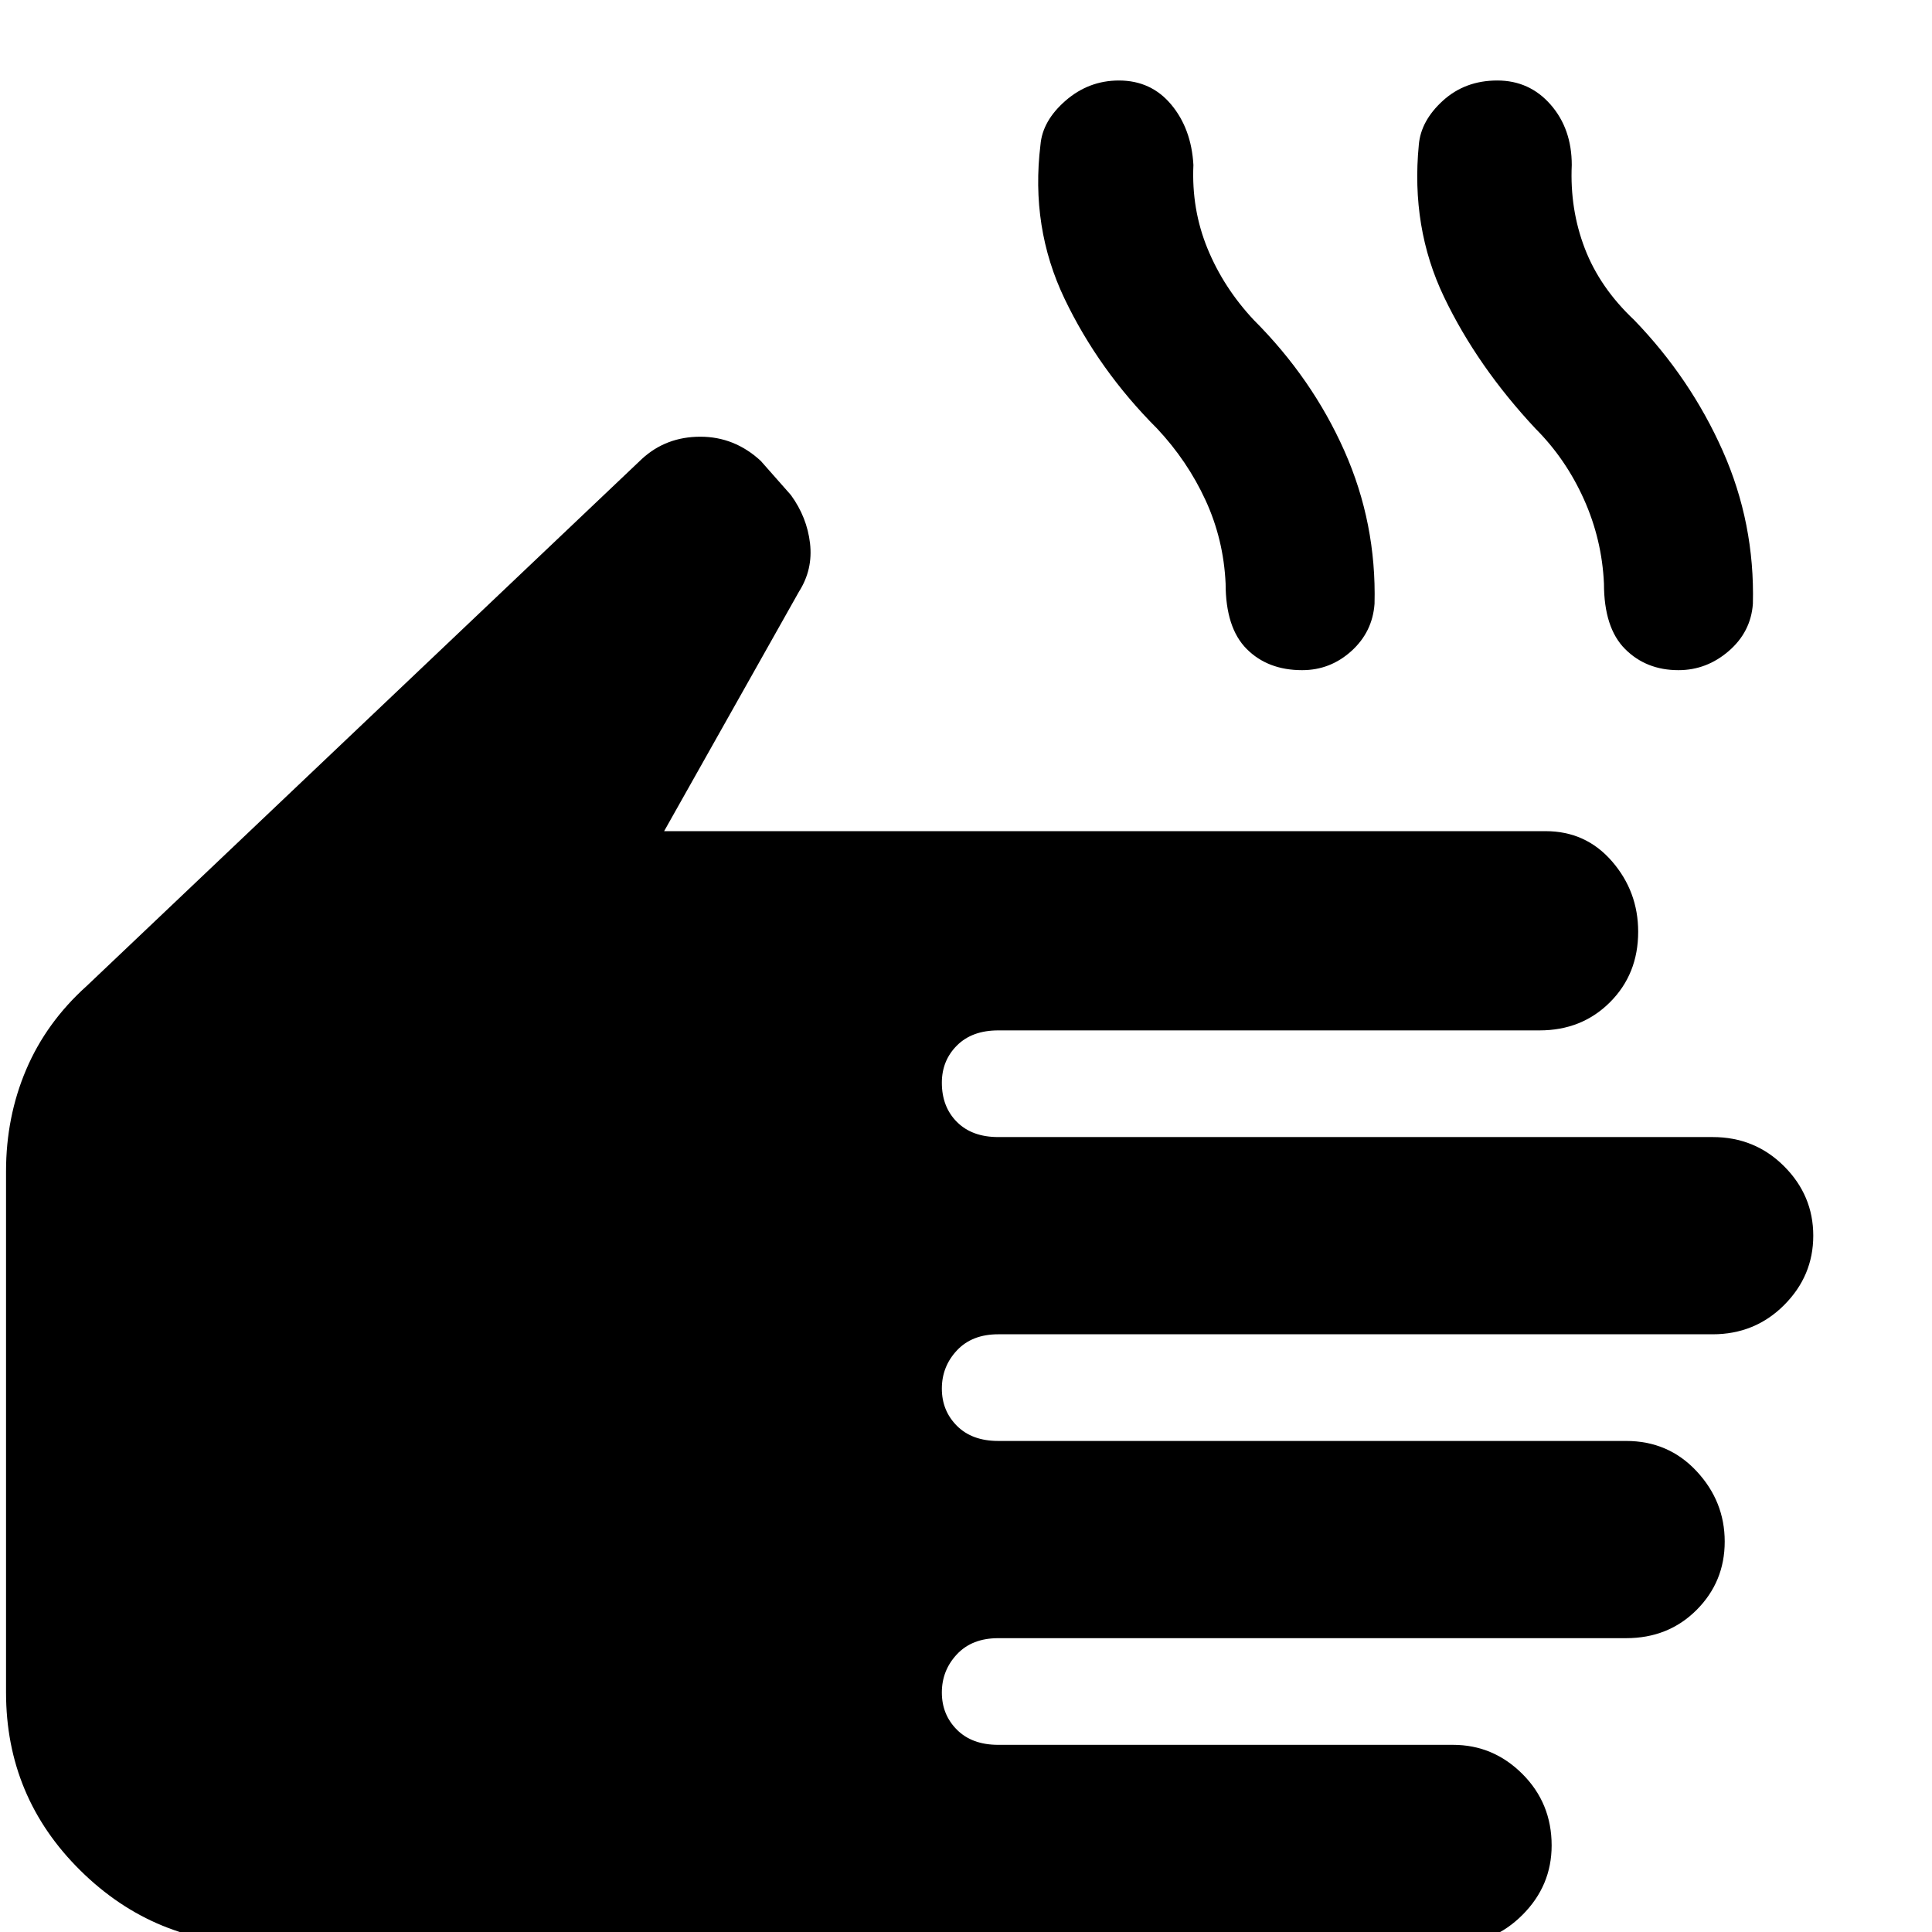 <svg xmlns="http://www.w3.org/2000/svg" height="48" width="48"><path d="M6.45 48.3q-2.6 0-4.45-1.825T.15 42.05V29.1q0-1.35.5-2.525.5-1.175 1.5-2.075l13.8-13.1q.6-.55 1.45-.55t1.5.6l.75.85q.4.55.475 1.2.075.65-.275 1.2l-3.35 5.95h21.9q1 0 1.65.75.65.75.65 1.75 0 1.05-.7 1.75t-1.75.7H24.8q-.65 0-1.025.375-.375.375-.375.925 0 .6.375.975t1.025.375h17.75q1.05 0 1.775.725.725.725.725 1.725t-.725 1.725q-.725.725-1.775.725H24.8q-.65 0-1.025.4-.375.4-.375.95 0 .55.375.925t1.025.375h15.6q1.05 0 1.75.75t.7 1.75q0 1-.7 1.7t-1.75.7H24.8q-.65 0-1.025.4-.375.4-.375.95 0 .55.375.925t1.025.375h11.3q1 0 1.725.725.725.725.725 1.775 0 1-.725 1.725-.725.725-1.725.725Zm25.9-31.65q-.85 0-1.375-.525T30.45 14.5q-.05-1.1-.5-2.075-.45-.975-1.2-1.775-1.45-1.45-2.3-3.225-.85-1.775-.6-3.825.05-.6.625-1.1Q27.05 2 27.8 2q.8 0 1.3.6t.55 1.5q-.05 1.1.35 2.075.4.975 1.15 1.775Q32.6 9.4 33.4 11.2t.75 3.8q-.05.7-.575 1.175-.525.475-1.225.475Zm9.35 0q-.8 0-1.325-.525-.525-.525-.525-1.625-.05-1.1-.5-2.1t-1.2-1.75Q36.7 9.1 35.875 7.375 35.05 5.65 35.25 3.6q.05-.6.6-1.1.55-.5 1.35-.5t1.325.6q.525.6.525 1.5-.05 1.1.325 2.075.375.975 1.225 1.775Q42 9.4 42.8 11.2q.8 1.8.75 3.8-.05.7-.6 1.175-.55.475-1.25.475Z"/></svg>